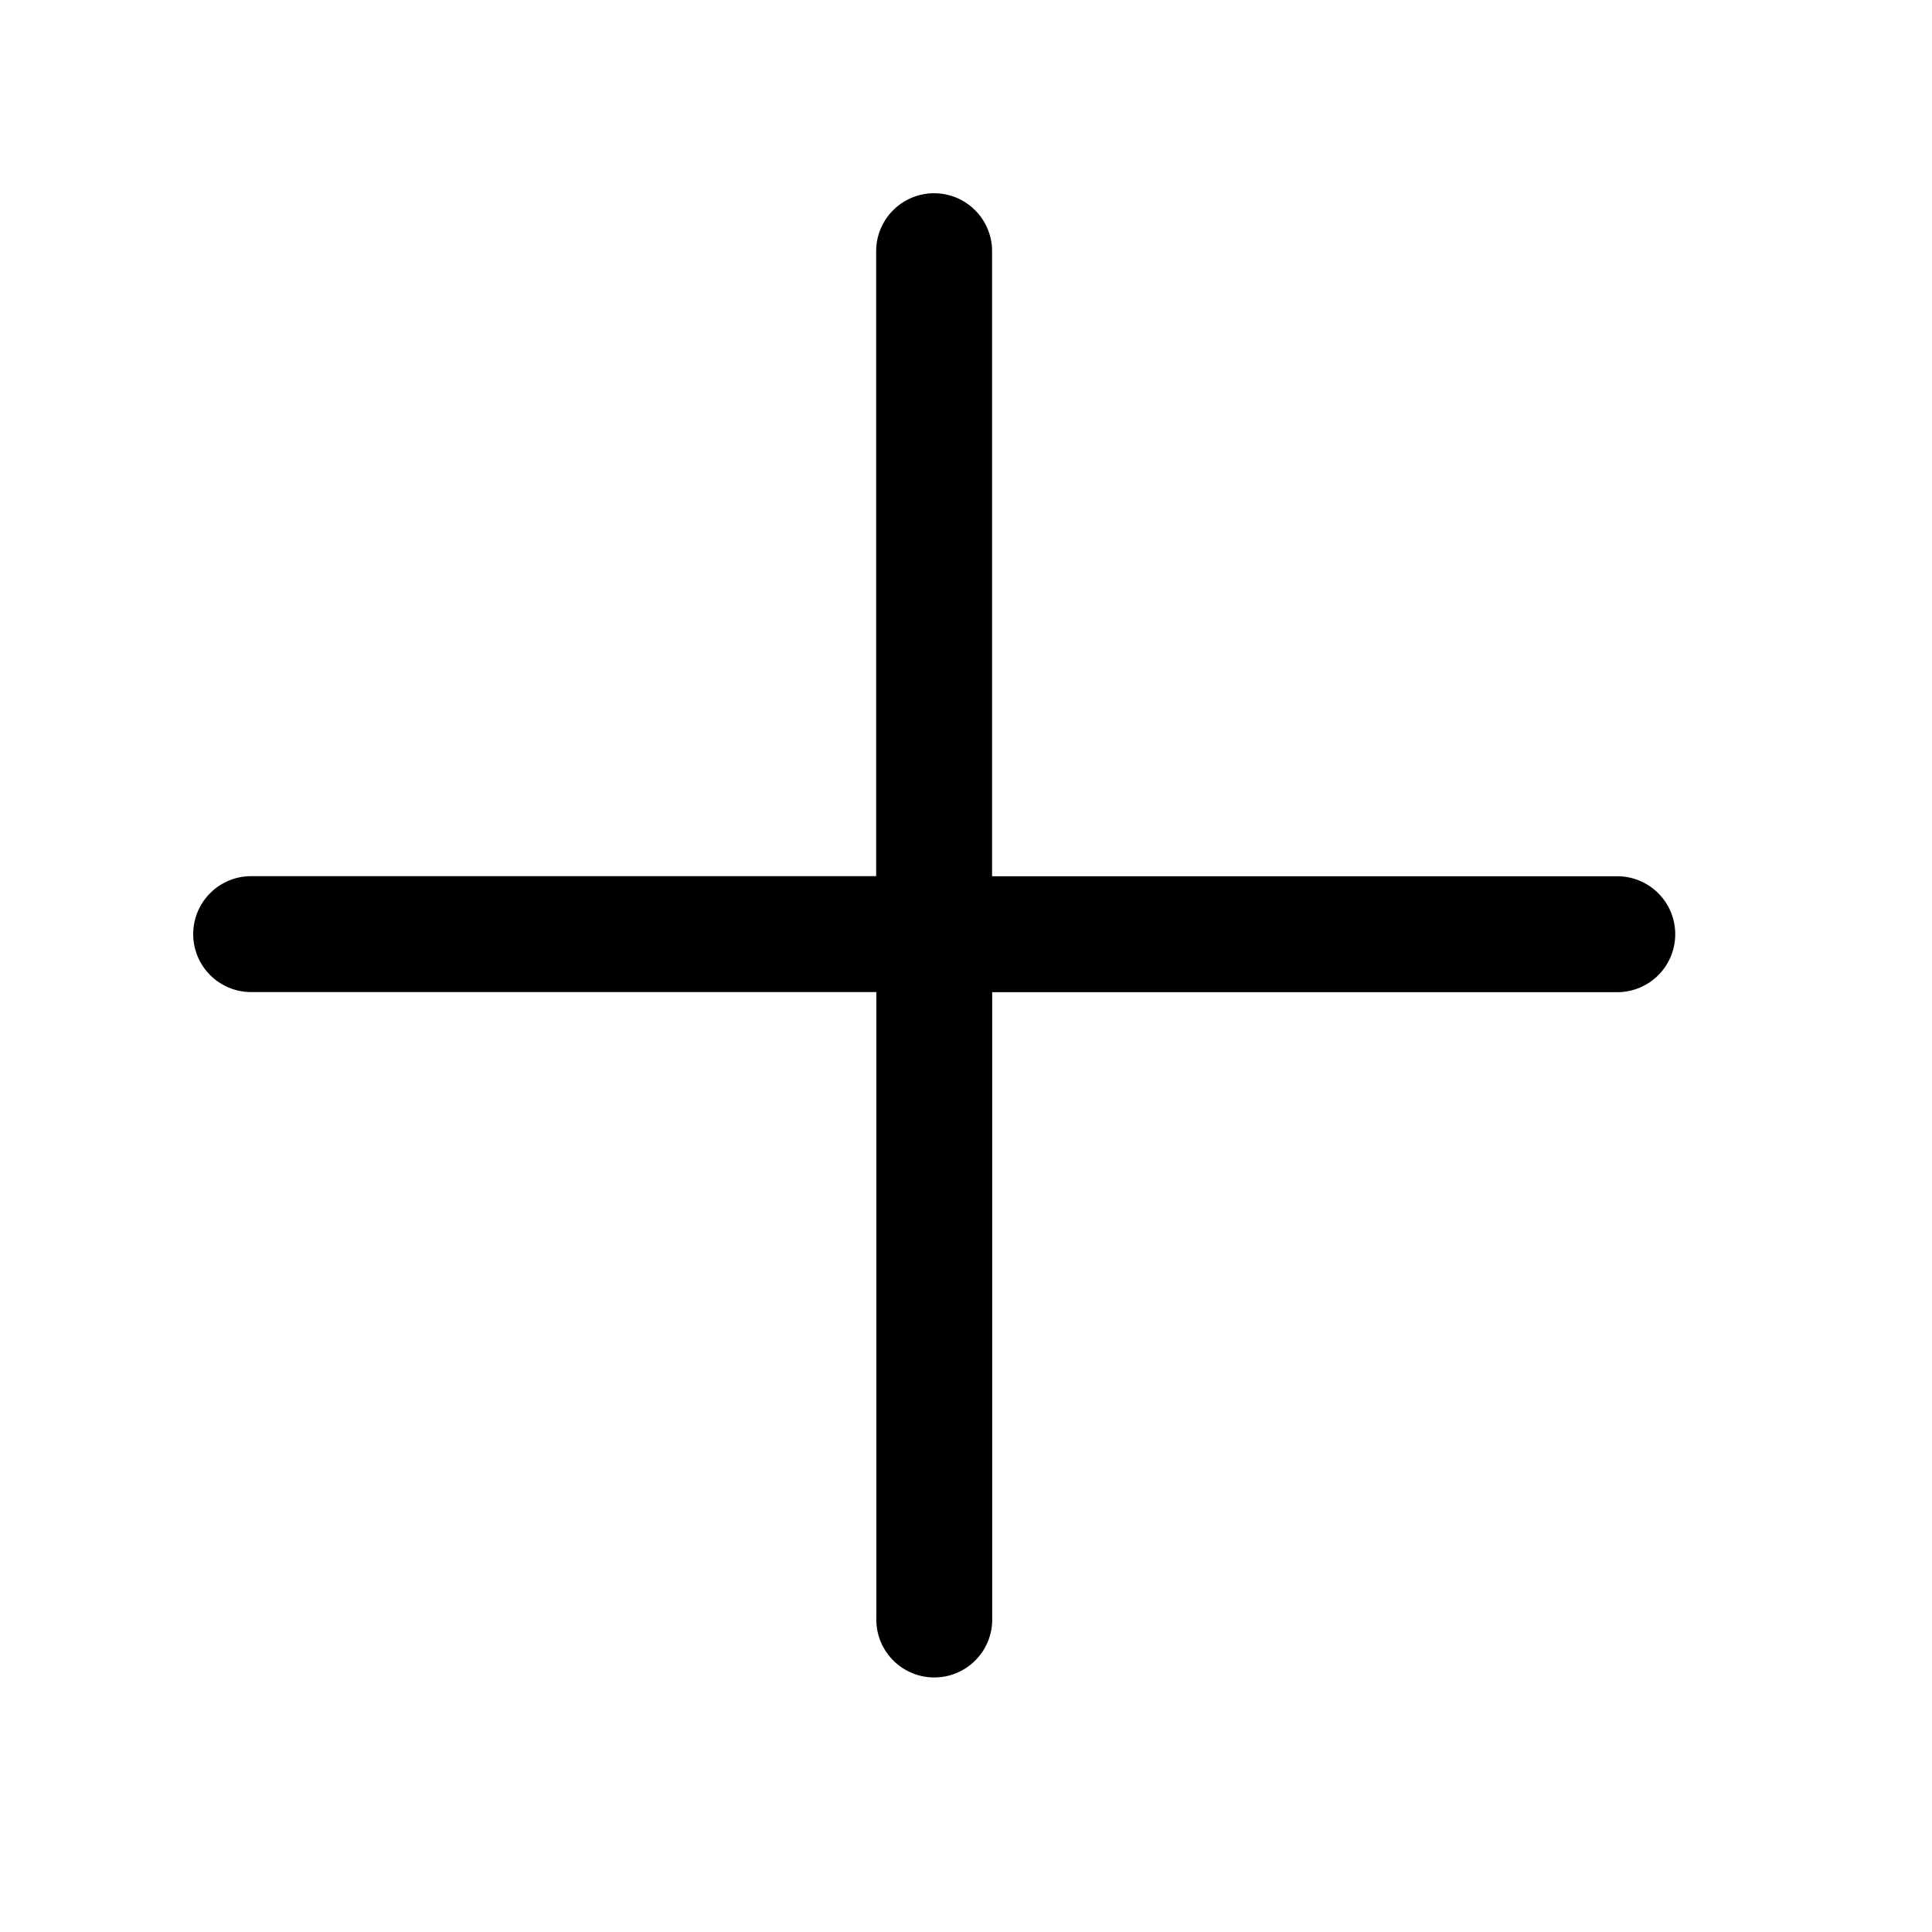<svg xmlns="http://www.w3.org/2000/svg" viewBox="0 0 20 20">
    <path fill="#000" fill-rule="evenodd" d="M10.271 10.271h6.471a.6.6 0 1 0 0-1.2H10.27v-6.47a.6.6 0 1 0-1.2-.001V9.07H2.6a.6.6 0 1 0 0 1.2h6.472v6.47a.6.6 0 1 0 1.199.001v-6.471"/>
</svg>
